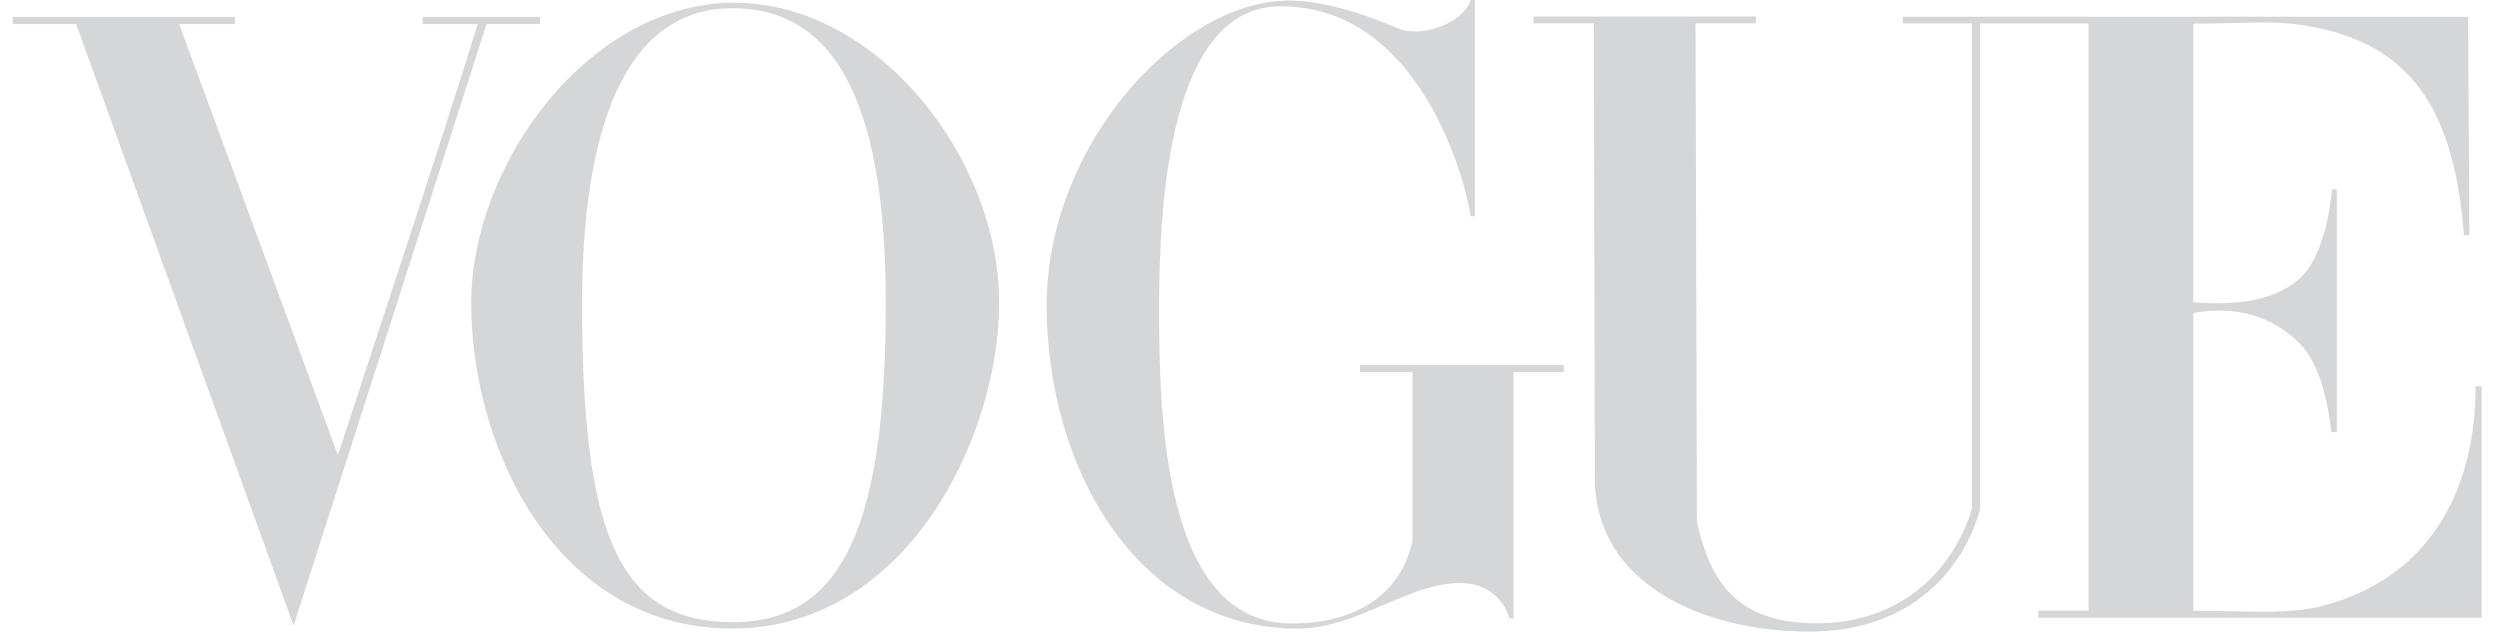 <svg fill="none" height="24" viewBox="0 0 95 24" width="95" xmlns="http://www.w3.org/2000/svg"><g fill="#d5d6d7"><path d="m27.847.104c-5.468.039-9.941 6.117-9.941 11.418 0 5.579 3.279 12.384 9.941 12.361 6.662-.022 10.121-7.348 10.121-12.361 0-5.538-4.652-11.457-10.121-11.418zm0 .208c4.577 0 5.812 5.055 5.812 11.21 0 8.122-1.49 12.129-5.812 12.121-4.322-.008-5.728-3.287-5.728-12.121 0-5.534 1.151-11.21 5.728-11.21z"/><path d="m39.773 11.672c-.025-6.032 4.803-11.375 8.89-11.64 1.476-.105 3.374.571 4.481 1.053.804.35 2.446-.156 2.738-1.085h.159v8.217h-.159c0-.35-1.522-7.978-7.22-7.978-4.209 0-4.615 7.4-4.615 11.434 0 4.033.123 12.018 5.034 12.018 2.379 0 4.14-1.041 4.597-3.147v-6.403h-1.997v-.273h7.741v.273h-1.909v9.361h-.155s-.31-1.351-1.885-1.346c-2.013.006-3.912 1.755-6.226 1.733-6.12-.056-9.449-6.185-9.473-12.216z"/><path d="m2.893.914h-2.41v-.271h8.443v.271h-2.118l6.033 16.383c1.887-5.808 3.348-10.101 5.315-16.383h-2.095v-.271h4.458v.271h-2.03l-7.332 22.858z"/><path d="m60.604 18.175-.038-17.288h-2.294v-.259h8.452v.259h-2.293l.051 18.955c.508 2.171 1.41 3.817 4.493 3.842 3.083.025 5.179-1.824 5.958-4.35v-18.447h-2.624v-.251h21.48l.045 8.299h-.206c-.398-5.358-2.466-7.383-6.082-7.974-1.244-.203-2.55-.053-4.2-.065v10.591c1.437.111 2.968.02 3.999-.866.938-.806 1.203-2.667 1.272-3.423h.182v9.222h-.197c-.057 0-.132-2.314-1.257-3.412-1.132-1.105-2.574-1.377-3.999-1.113v11.314c2.013 0 3.617.171 5.01-.211 4.235-1.161 5.726-4.734 5.715-8.318h.235v8.797h-16.849v-.268h1.905v-22.321h-4.116v18.447c-.467 1.765-2.172 4.685-6.541 4.665-4.063-.018-8.092-1.85-8.101-5.825z"/></g></svg>